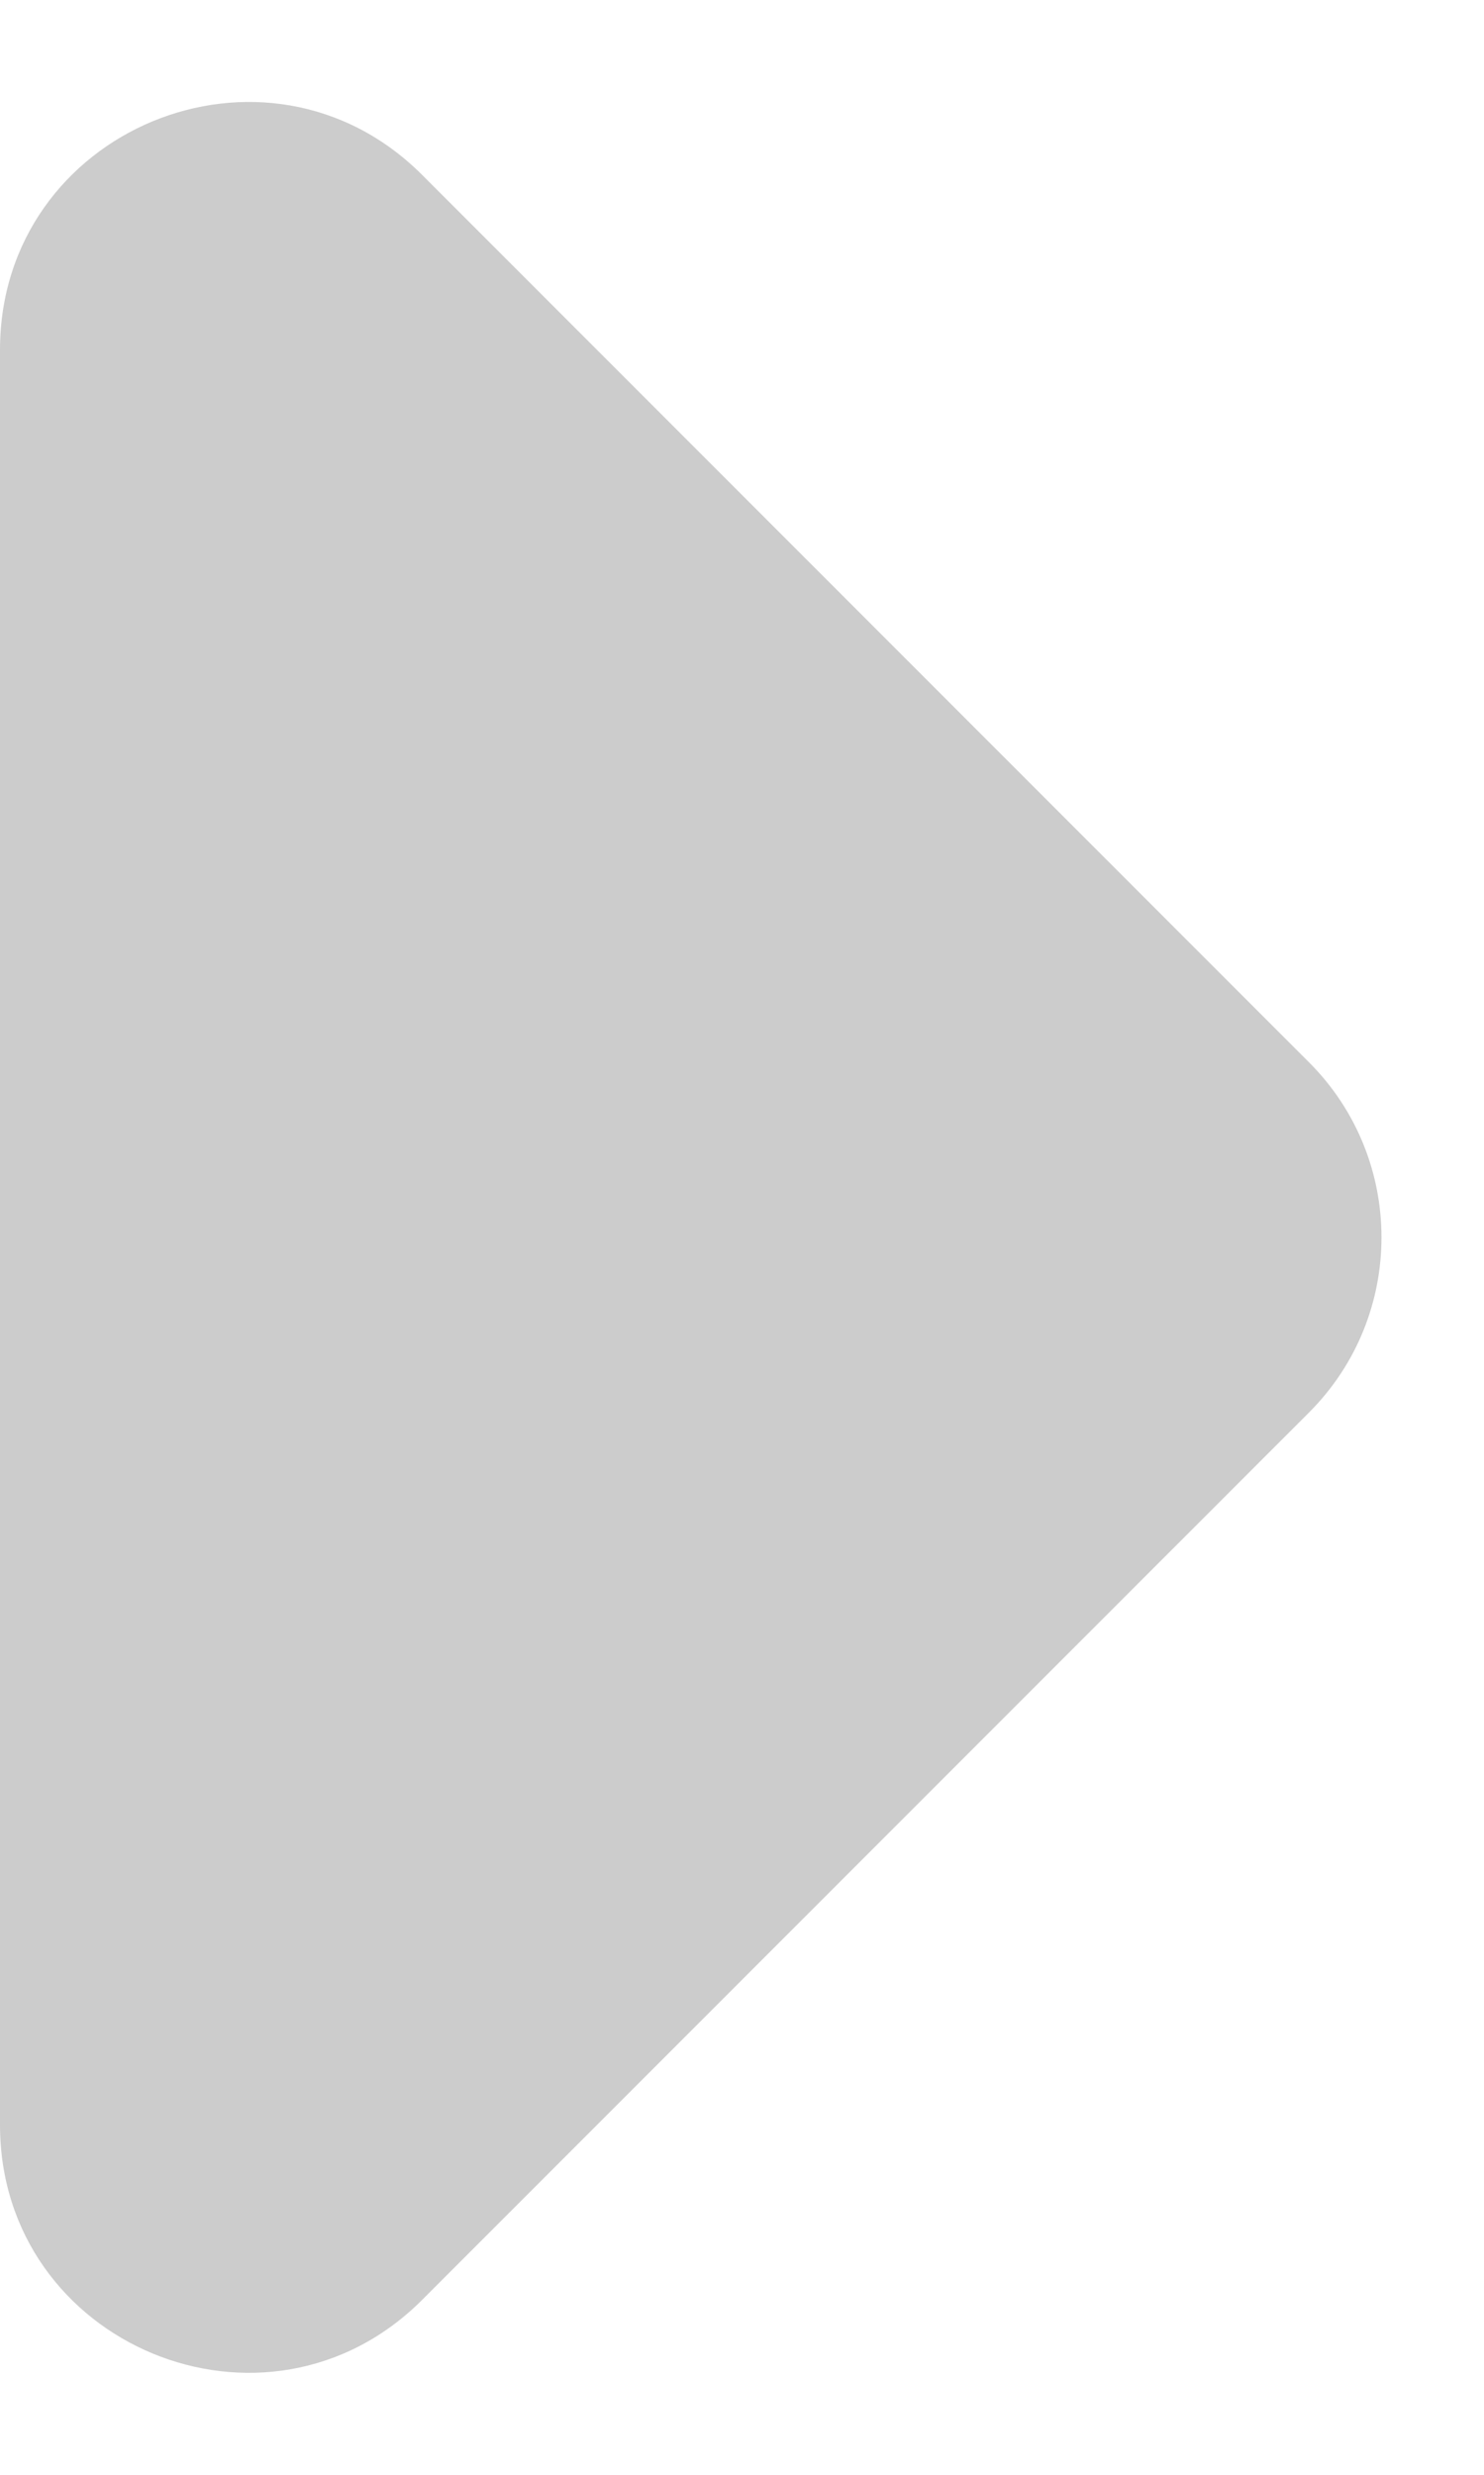 <svg width="6" height="10" viewBox="0 0 6 10" fill="none" xmlns="http://www.w3.org/2000/svg">
<path d="M1.707 0.707L5.293 4.293C5.683 4.683 5.683 5.317 5.293 5.707L1.707 9.293C1.077 9.923 0 9.477 0 8.586L0 1.414C0 0.523 1.077 0.077 1.707 0.707Z" fill="black" fill-opacity="0.2"/>
</svg>
